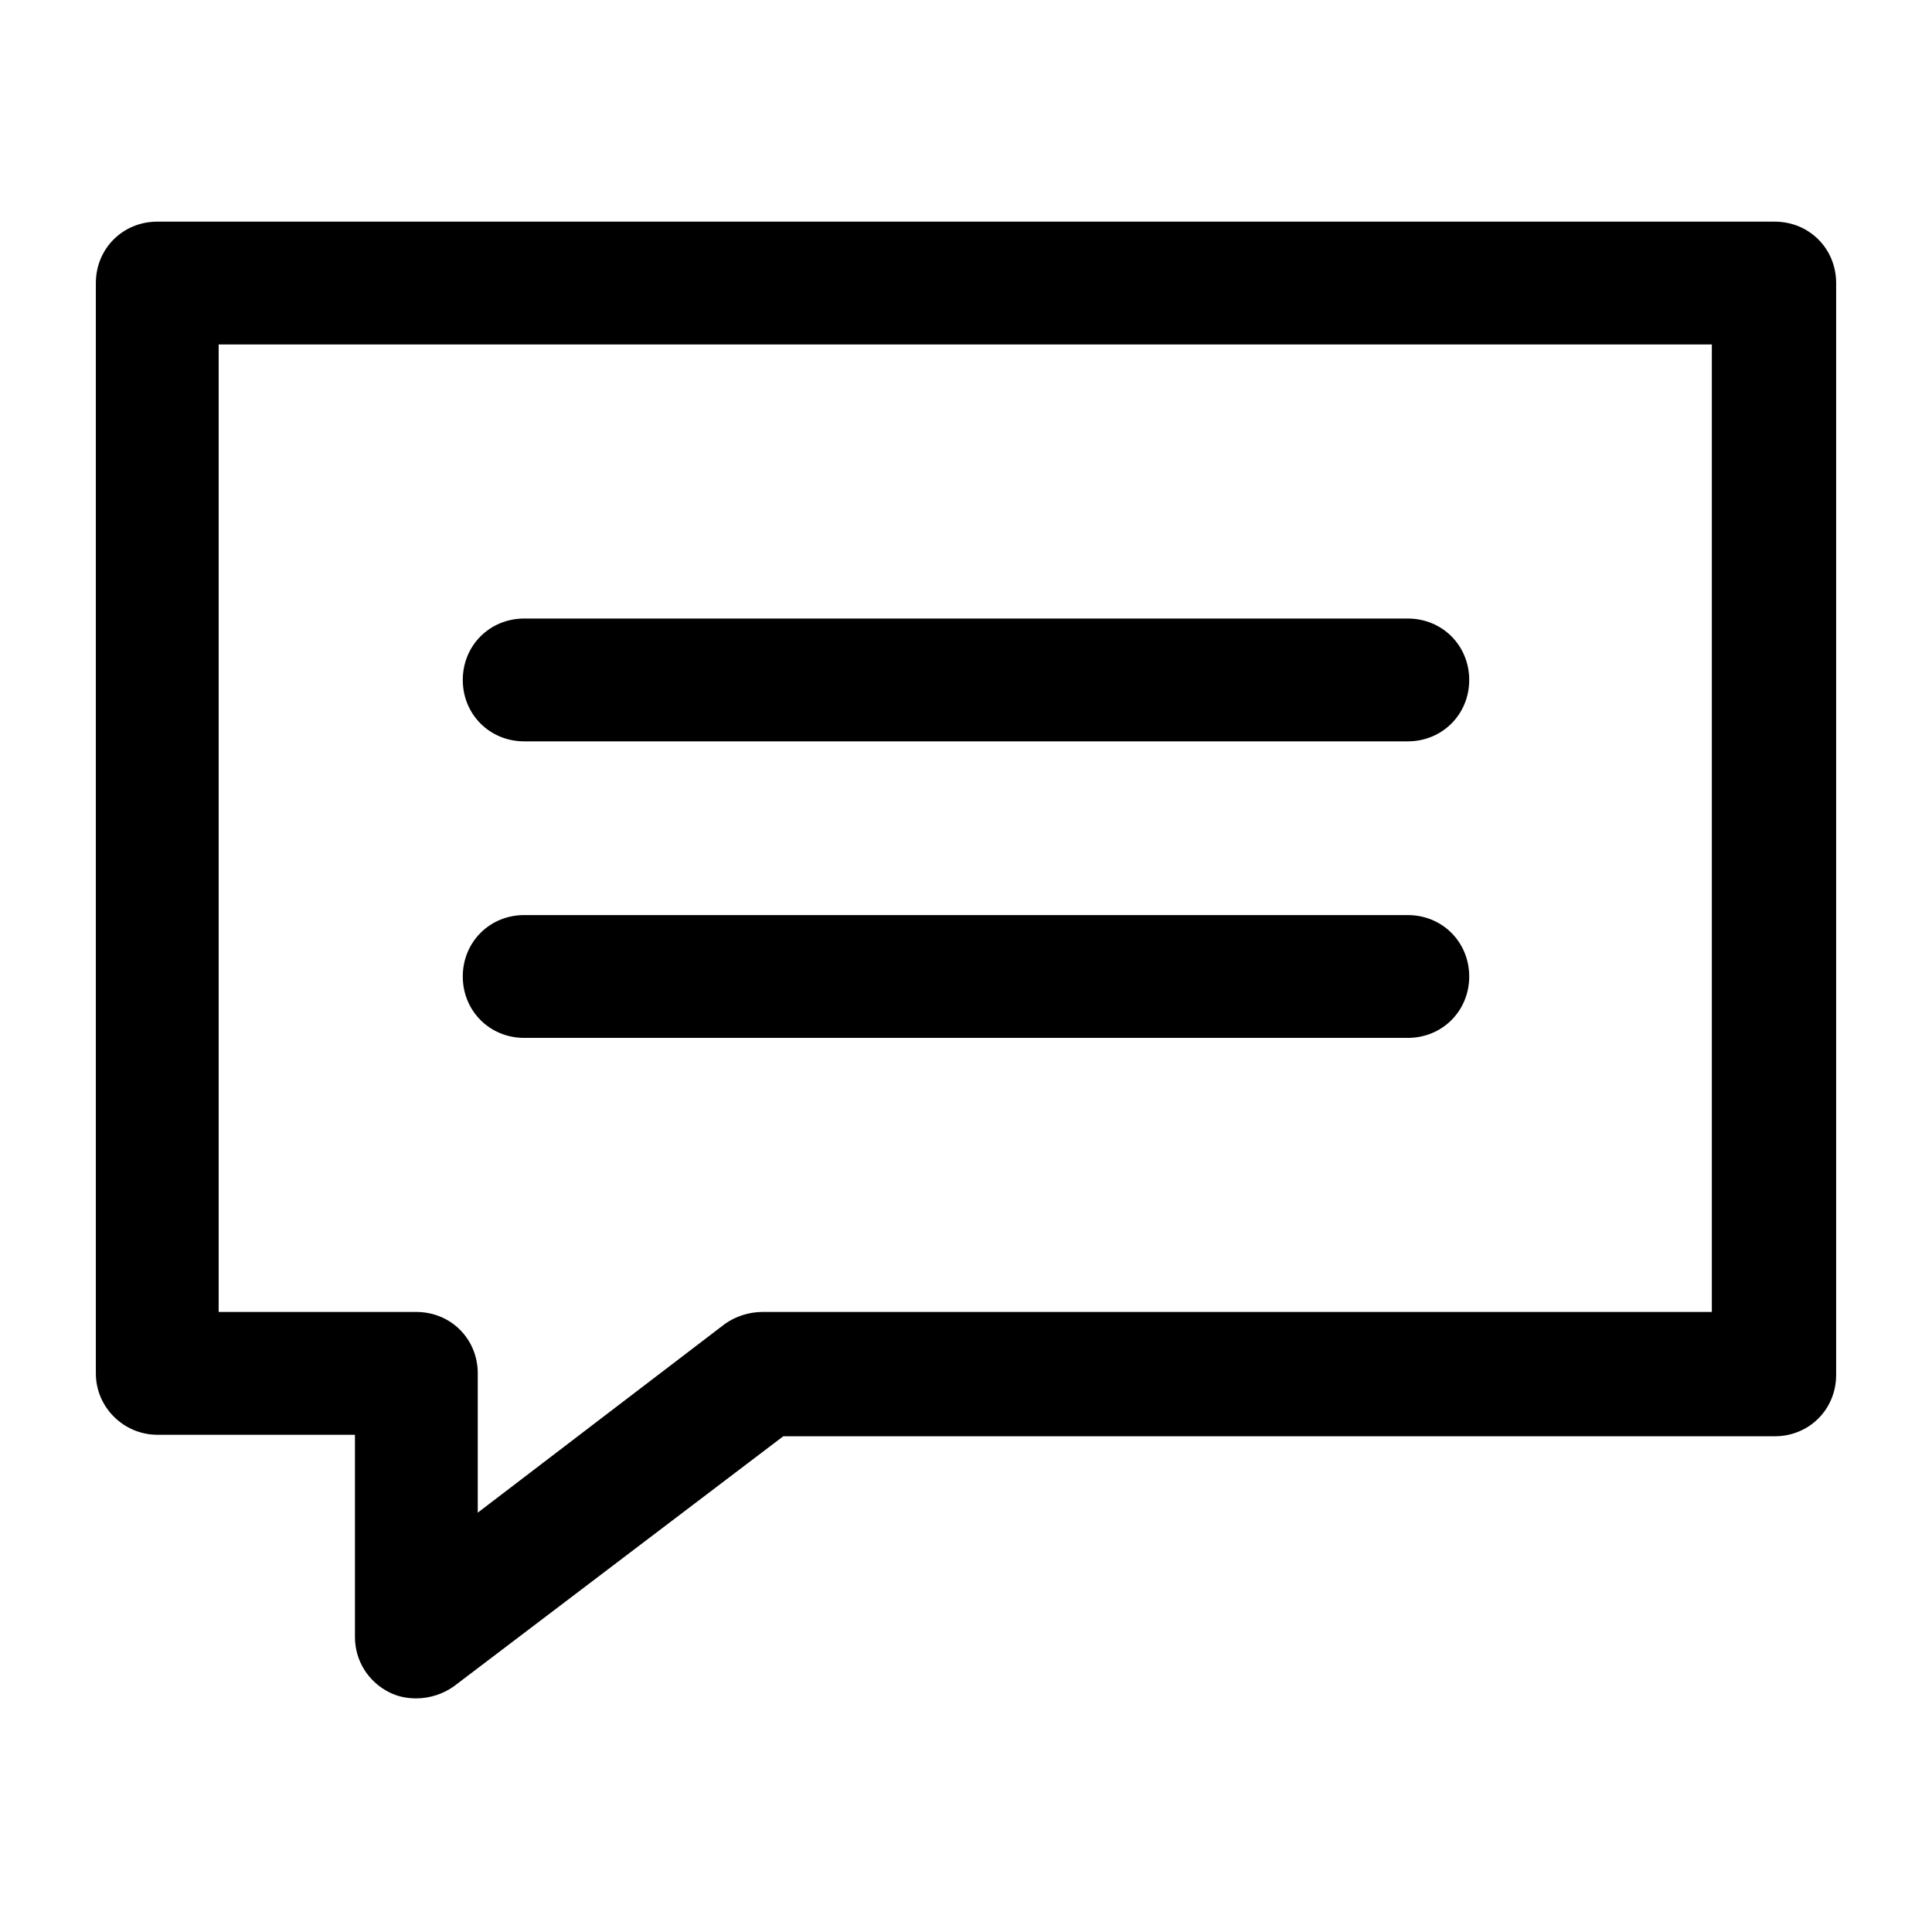 ﻿<?xml version="1.0" ?>
<svg xmlns="http://www.w3.org/2000/svg" viewBox="0 0 129 129" >
	<g>
		<g>
			<path fill="currentColor" d="m35,49.5h59c2.3,0 4.1-1.8 4.1-4.1s-1.8-4.1-4.1-4.1h-59c-2.3,0-4.1,1.8-4.1,4.1s1.8,4.1 4.1,4.1z" />
			<path fill="currentColor" d="m35,69.3h59c2.3,0 4.1-1.8 4.1-4.1 0-2.3-1.8-4.1-4.1-4.1h-59c-2.3,0-4.1,1.8-4.1,4.1 0,2.3 1.8,4.1 4.1,4.1z" />
			<path fill="currentColor" d="m10.5,95.8h13.2v13.5c0,1.6 0.9,3 2.3,3.7 0.6,0.3 1.2,0.4 1.8,0.4 0.9,0 1.8-0.3 2.5-0.8l22-16.7h66.2c2.3,0 4.1-1.8 4.1-4.1v-72.9c0-2.3-1.8-4.1-4.1-4.1h-108c-2.3,0-4.1,1.8-4.1,4.1v72.8c0,2.3 1.9,4.1 4.1,4.1zm4.1-72.8h99.7v64.6h-63.4c-0.9,0-1.8,0.3-2.5,0.8l-16.5,12.6v-9.3c0-2.3-1.8-4.1-4.1-4.1h-13.2v-64.6z" />
		</g>
	</g>
</svg>
